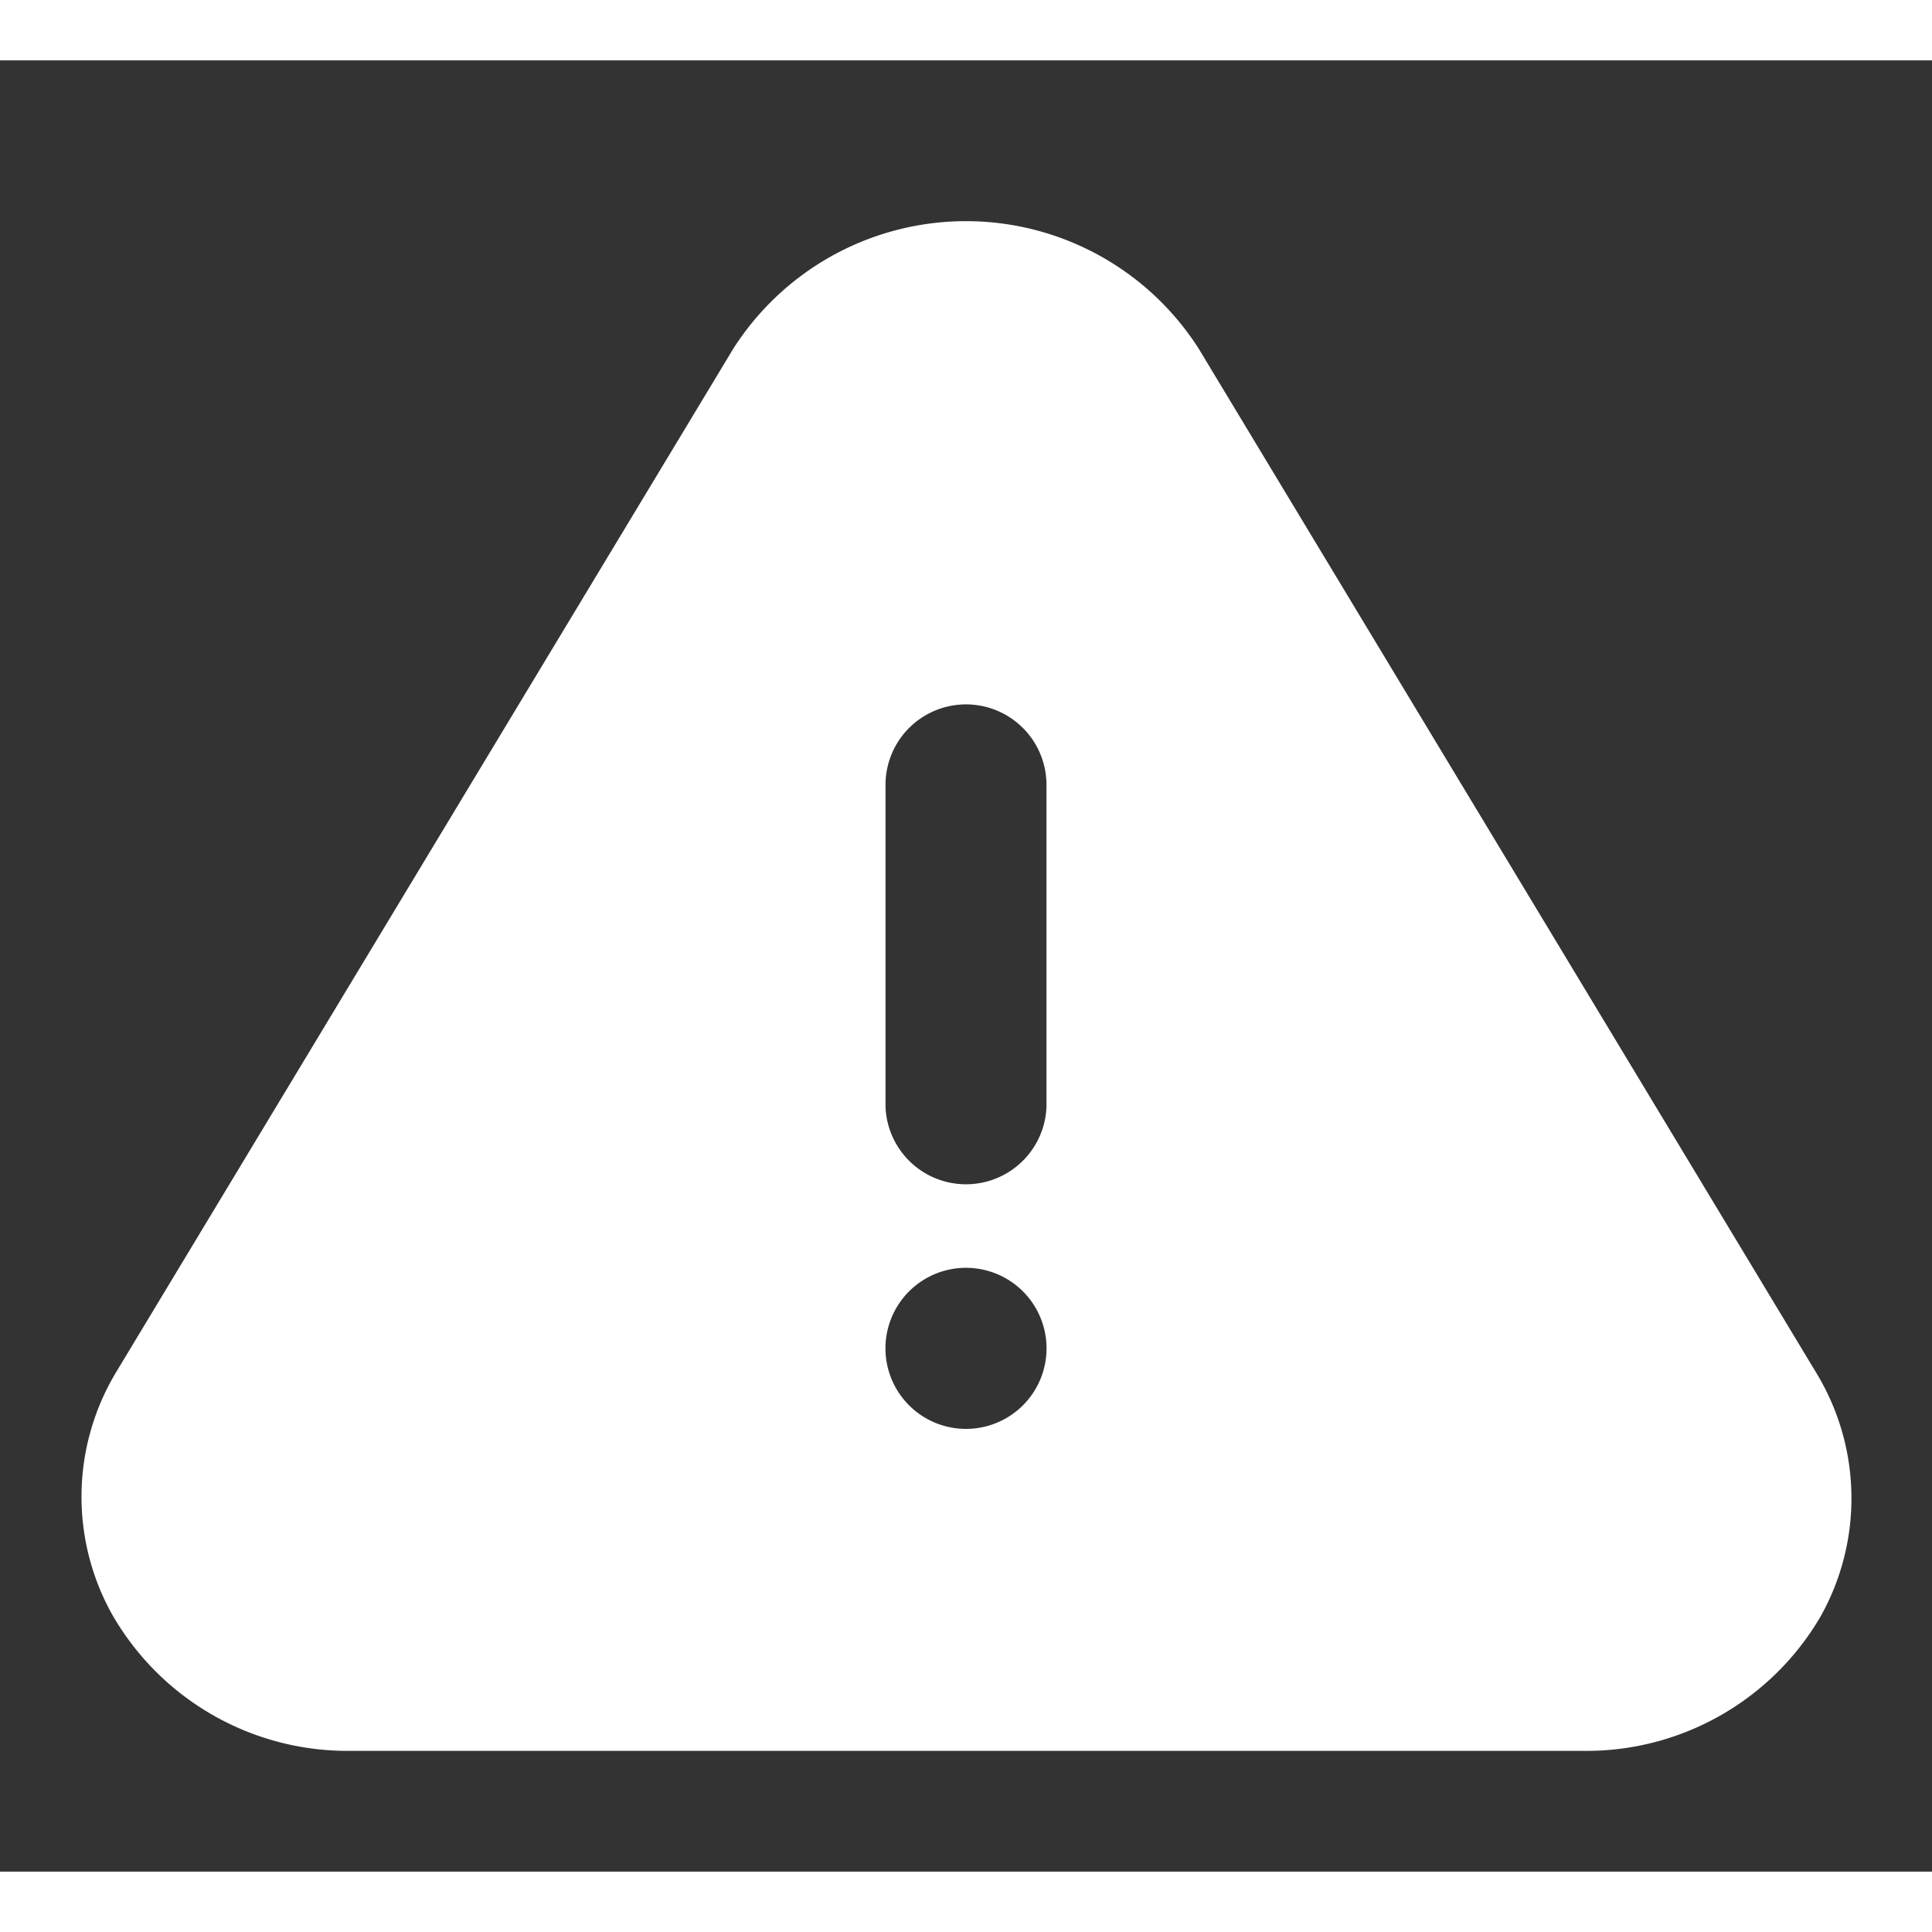<svg width="30" height="30" viewBox="0 0 32 30" fill="none" xmlns="http://www.w3.org/2000/svg"><rect x="0" y="0" width="32" height="30" fill="#333333" stroke="none"/><path d="M30.08 21.733 19.853 4.773a4.573 4.573 0 0 0-7.706 0L1.92 21.733a4 4 0 0 0-.067 4A4.493 4.493 0 0 0 5.773 28h20.454a4.492 4.492 0 0 0 3.92-2.213 4 4 0 0 0-.067-4.054ZM16 22.667a1.334 1.334 0 1 1 0-2.668 1.334 1.334 0 0 1 0 2.668Zm1.333-5.334a1.334 1.334 0 0 1-2.666 0V12a1.333 1.333 0 0 1 2.666 0v5.333Z" fill="#fff"/></svg>